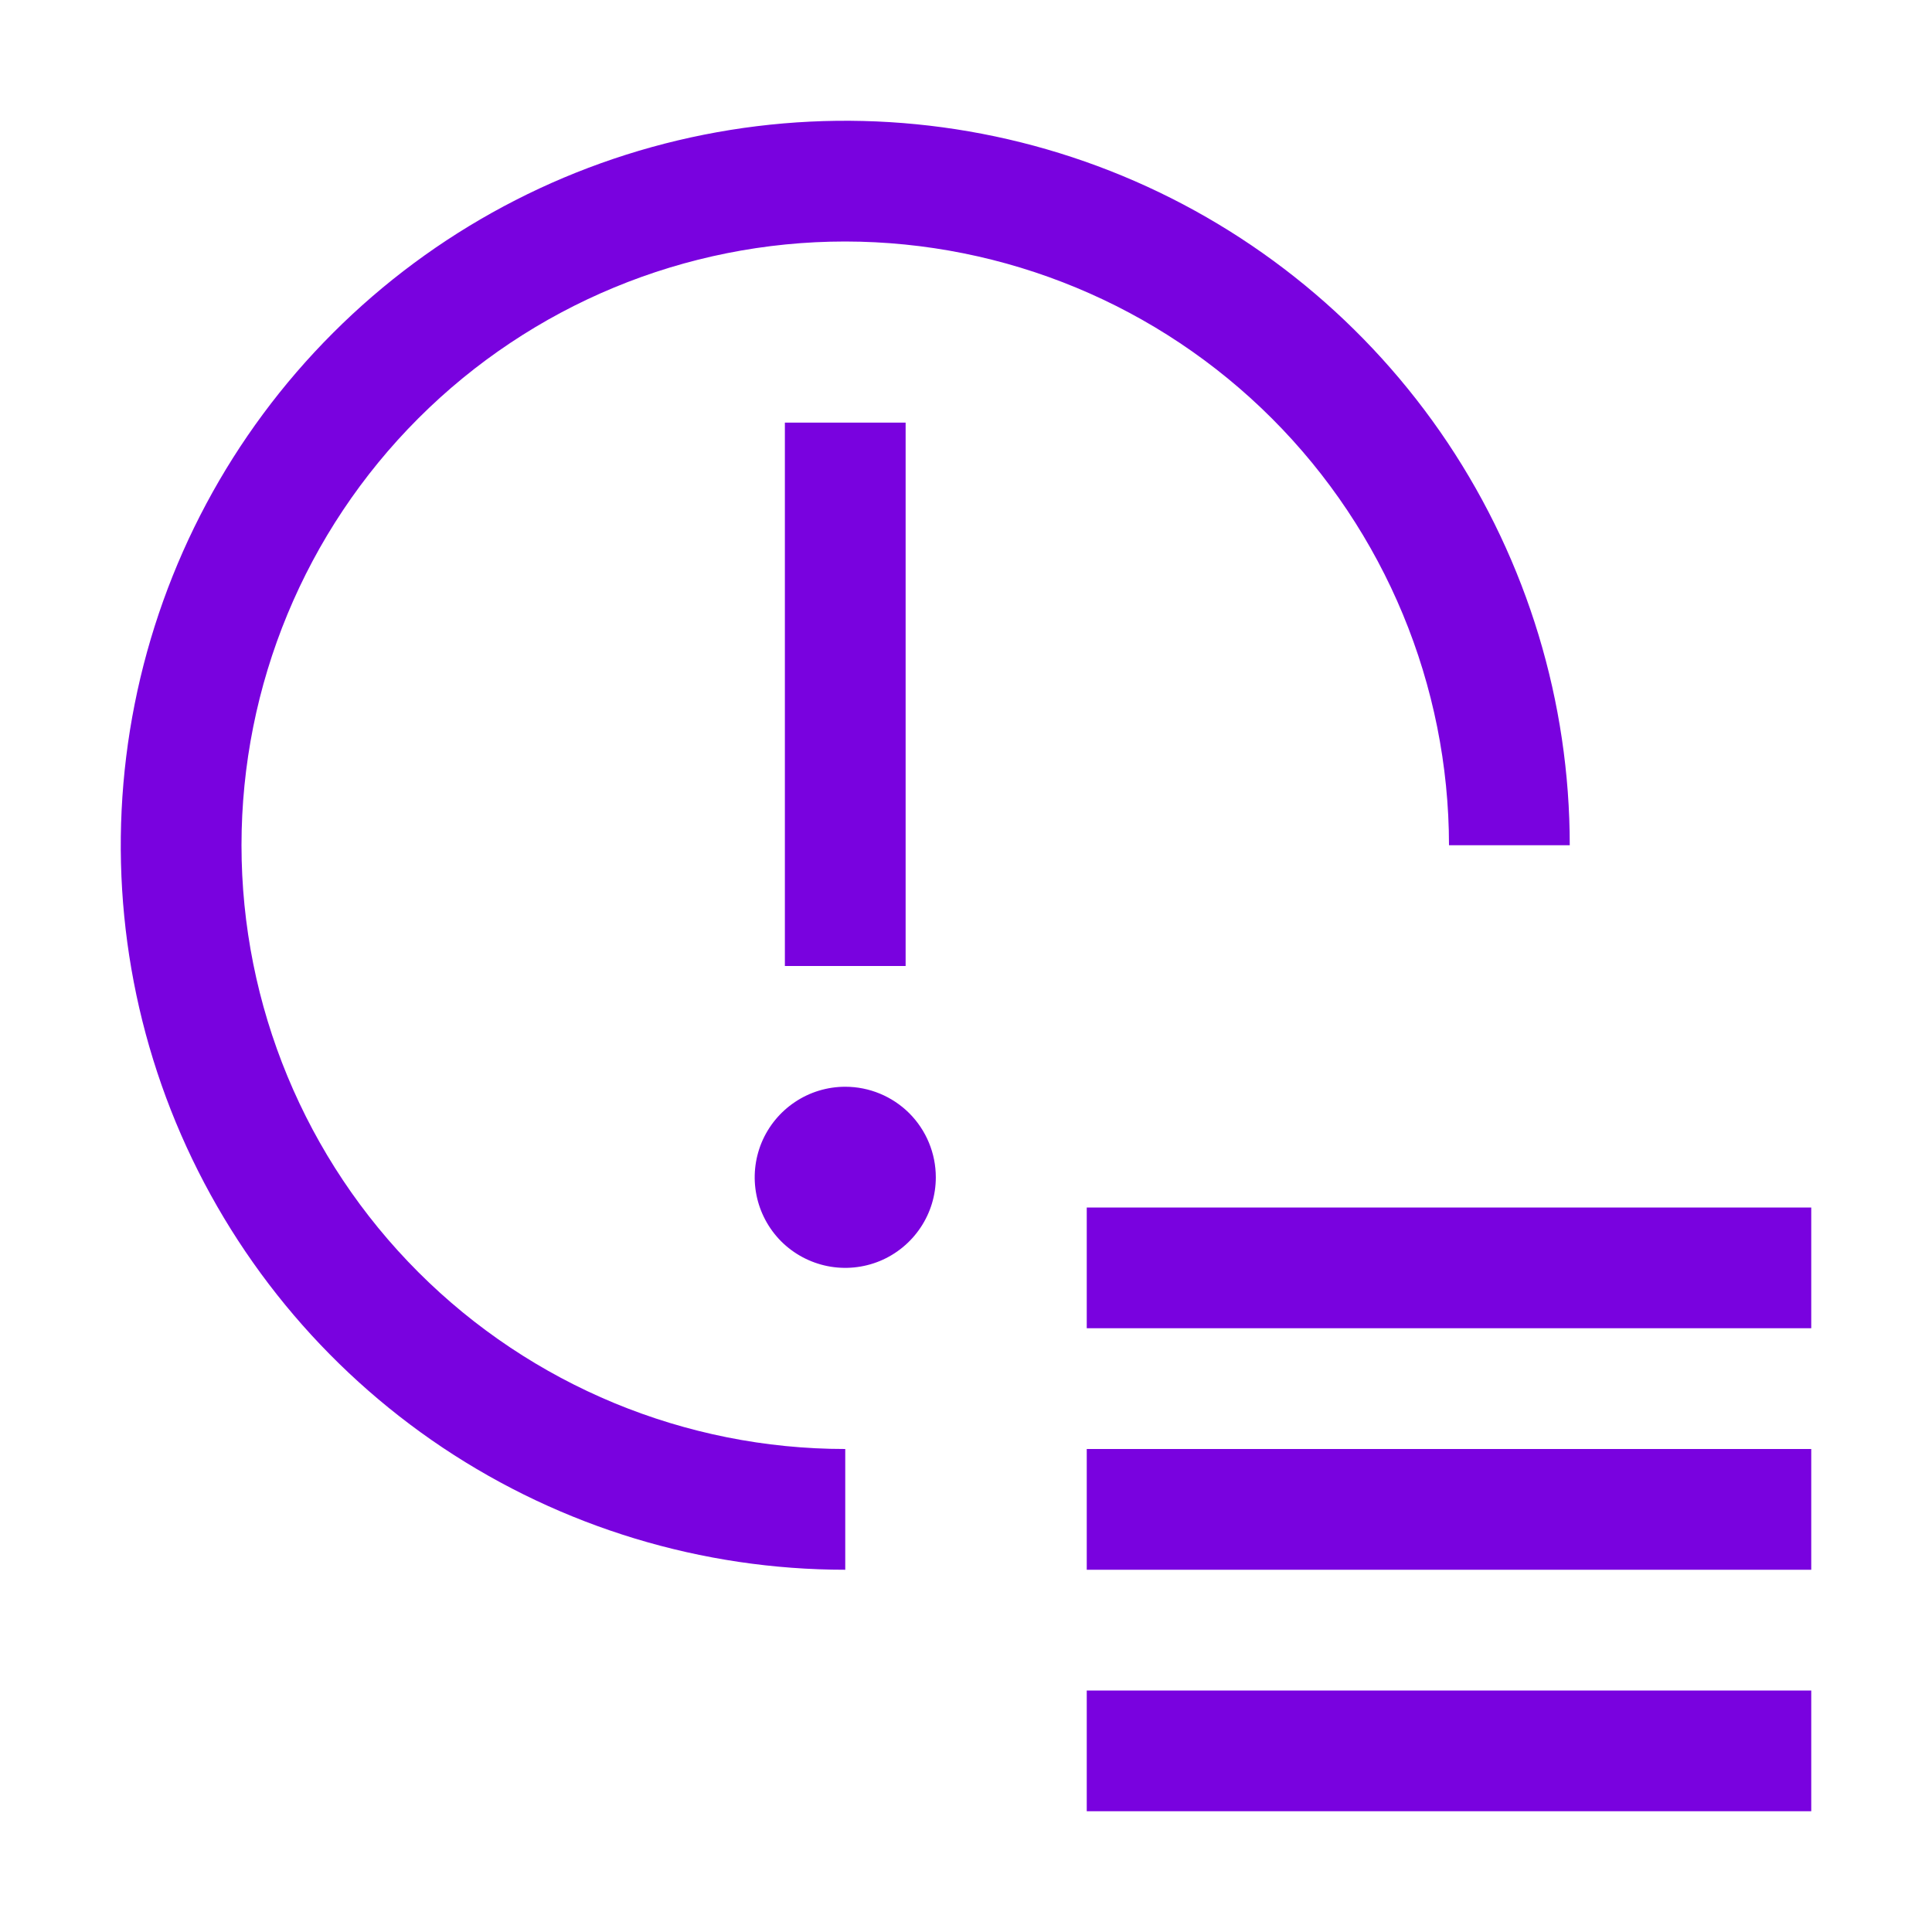 <svg width="32" height="32" viewBox="0 0 32 32" fill="none" xmlns="http://www.w3.org/2000/svg">
<path d="M18 20H30V22H18V20ZM18 24H30V26H18V24ZM18 28H30V30H18V28ZM14 18C13.703 18 13.413 18.088 13.167 18.253C12.92 18.418 12.728 18.652 12.614 18.926C12.501 19.2 12.471 19.502 12.529 19.793C12.587 20.084 12.73 20.351 12.939 20.561C13.149 20.77 13.416 20.913 13.707 20.971C13.998 21.029 14.3 20.999 14.574 20.886C14.848 20.772 15.082 20.58 15.247 20.333C15.412 20.087 15.5 19.797 15.5 19.5C15.5 19.102 15.342 18.721 15.061 18.439C14.779 18.158 14.398 18 14 18ZM13 7H15V16H13V7Z" fill="#7902DF"/>
<path d="M14 4C16.651 4.003 19.193 5.057 21.068 6.932C22.943 8.807 23.997 11.349 24 14H26C26 11.627 25.296 9.307 23.978 7.333C22.659 5.36 20.785 3.822 18.592 2.913C16.399 2.005 13.987 1.768 11.659 2.231C9.331 2.694 7.193 3.836 5.515 5.515C3.836 7.193 2.694 9.331 2.231 11.659C1.768 13.987 2.005 16.399 2.913 18.592C3.822 20.785 5.36 22.659 7.333 23.978C9.307 25.296 11.627 26 14 26V24C11.348 24 8.804 22.946 6.929 21.071C5.054 19.196 4 16.652 4 14C4 11.348 5.054 8.804 6.929 6.929C8.804 5.054 11.348 4 14 4Z" fill="#7902DF"/>
</svg>
